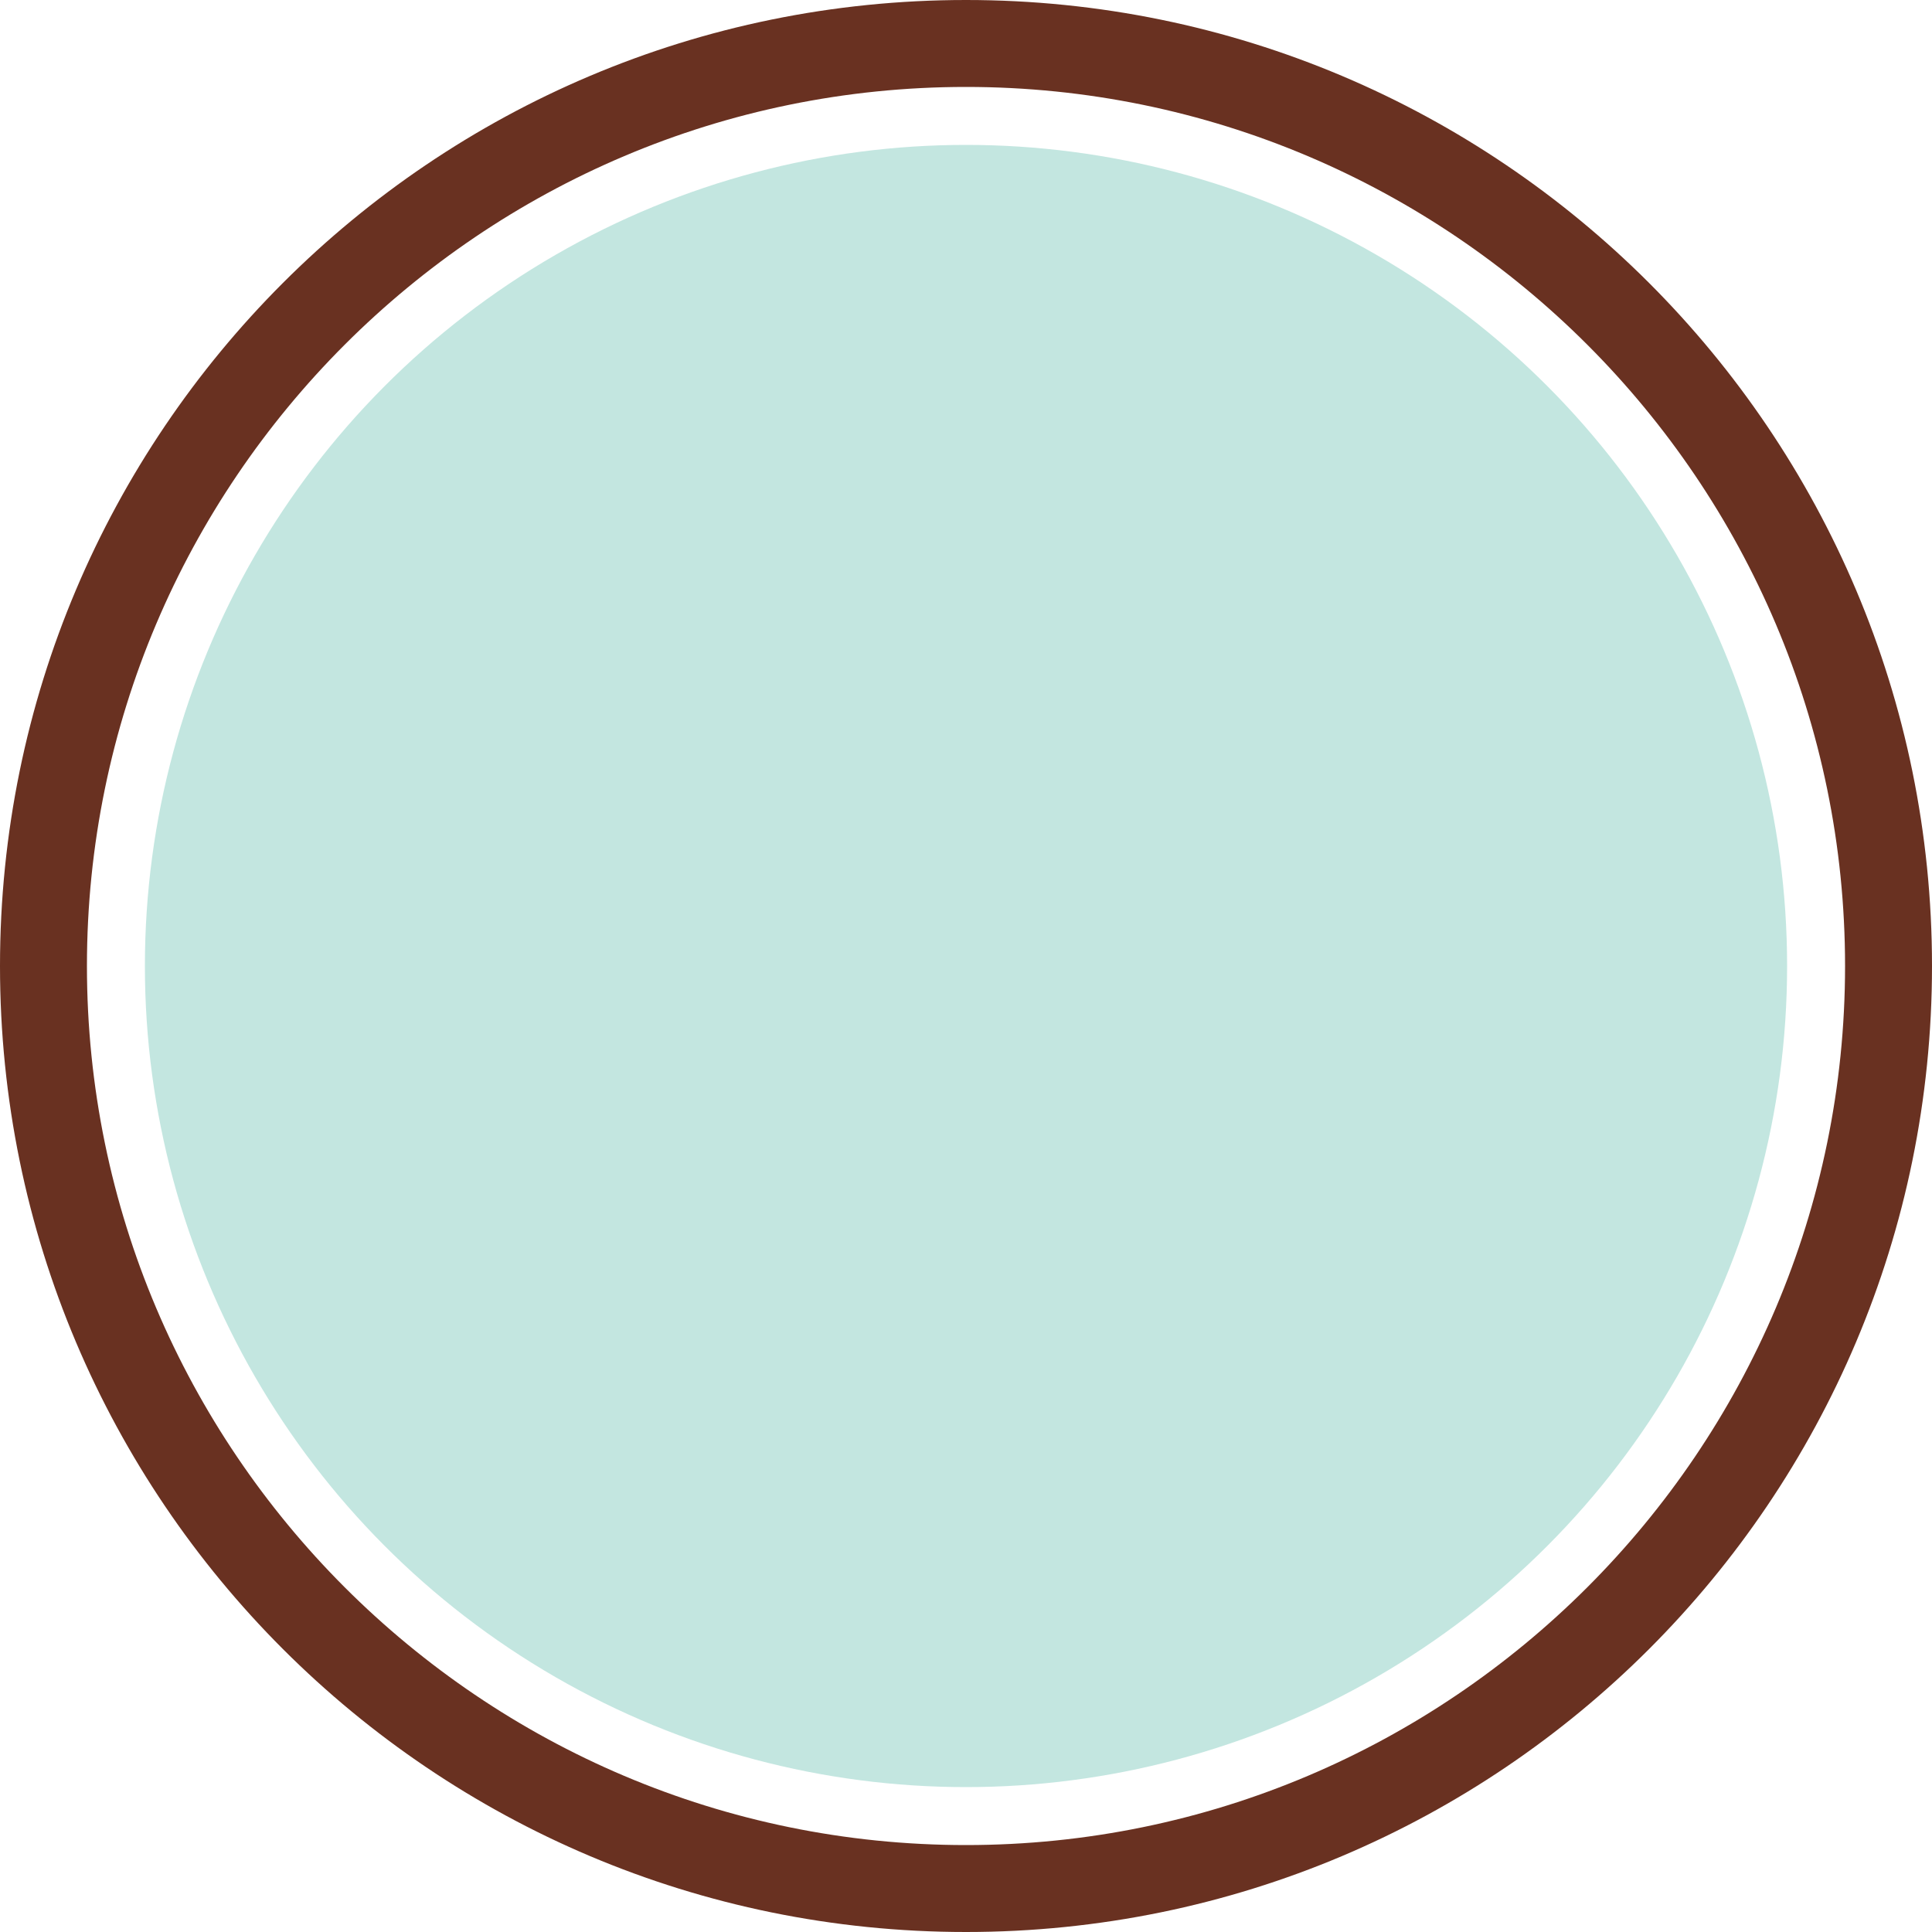 <svg version="1.1" id="图层_1" x="0px" y="0px" width="200px" height="200px" viewBox="0 0 200 200" enable-background="new 0 0 200 200" xml:space="preserve" xmlns="http://www.w3.org/2000/svg" xmlns:xlink="http://www.w3.org/1999/xlink" xmlns:xml="http://www.w3.org/XML/1998/namespace">
  <circle fill="#C3E6E0" cx="100" cy="100" r="85" class="color c1"/>
  <g>
    <path fill="#693121" d="M100,9c50.177,0,91,40.822,91,91s-40.823,91-91,91S9,150.178,9,100S49.823,9,100,9 M100,0
		C44.771,0,0,44.771,0,100s44.771,100,100,100s100-44.771,100-100S155.229,0,100,0L100,0z" class="color c2"/>
  </g>
</svg>